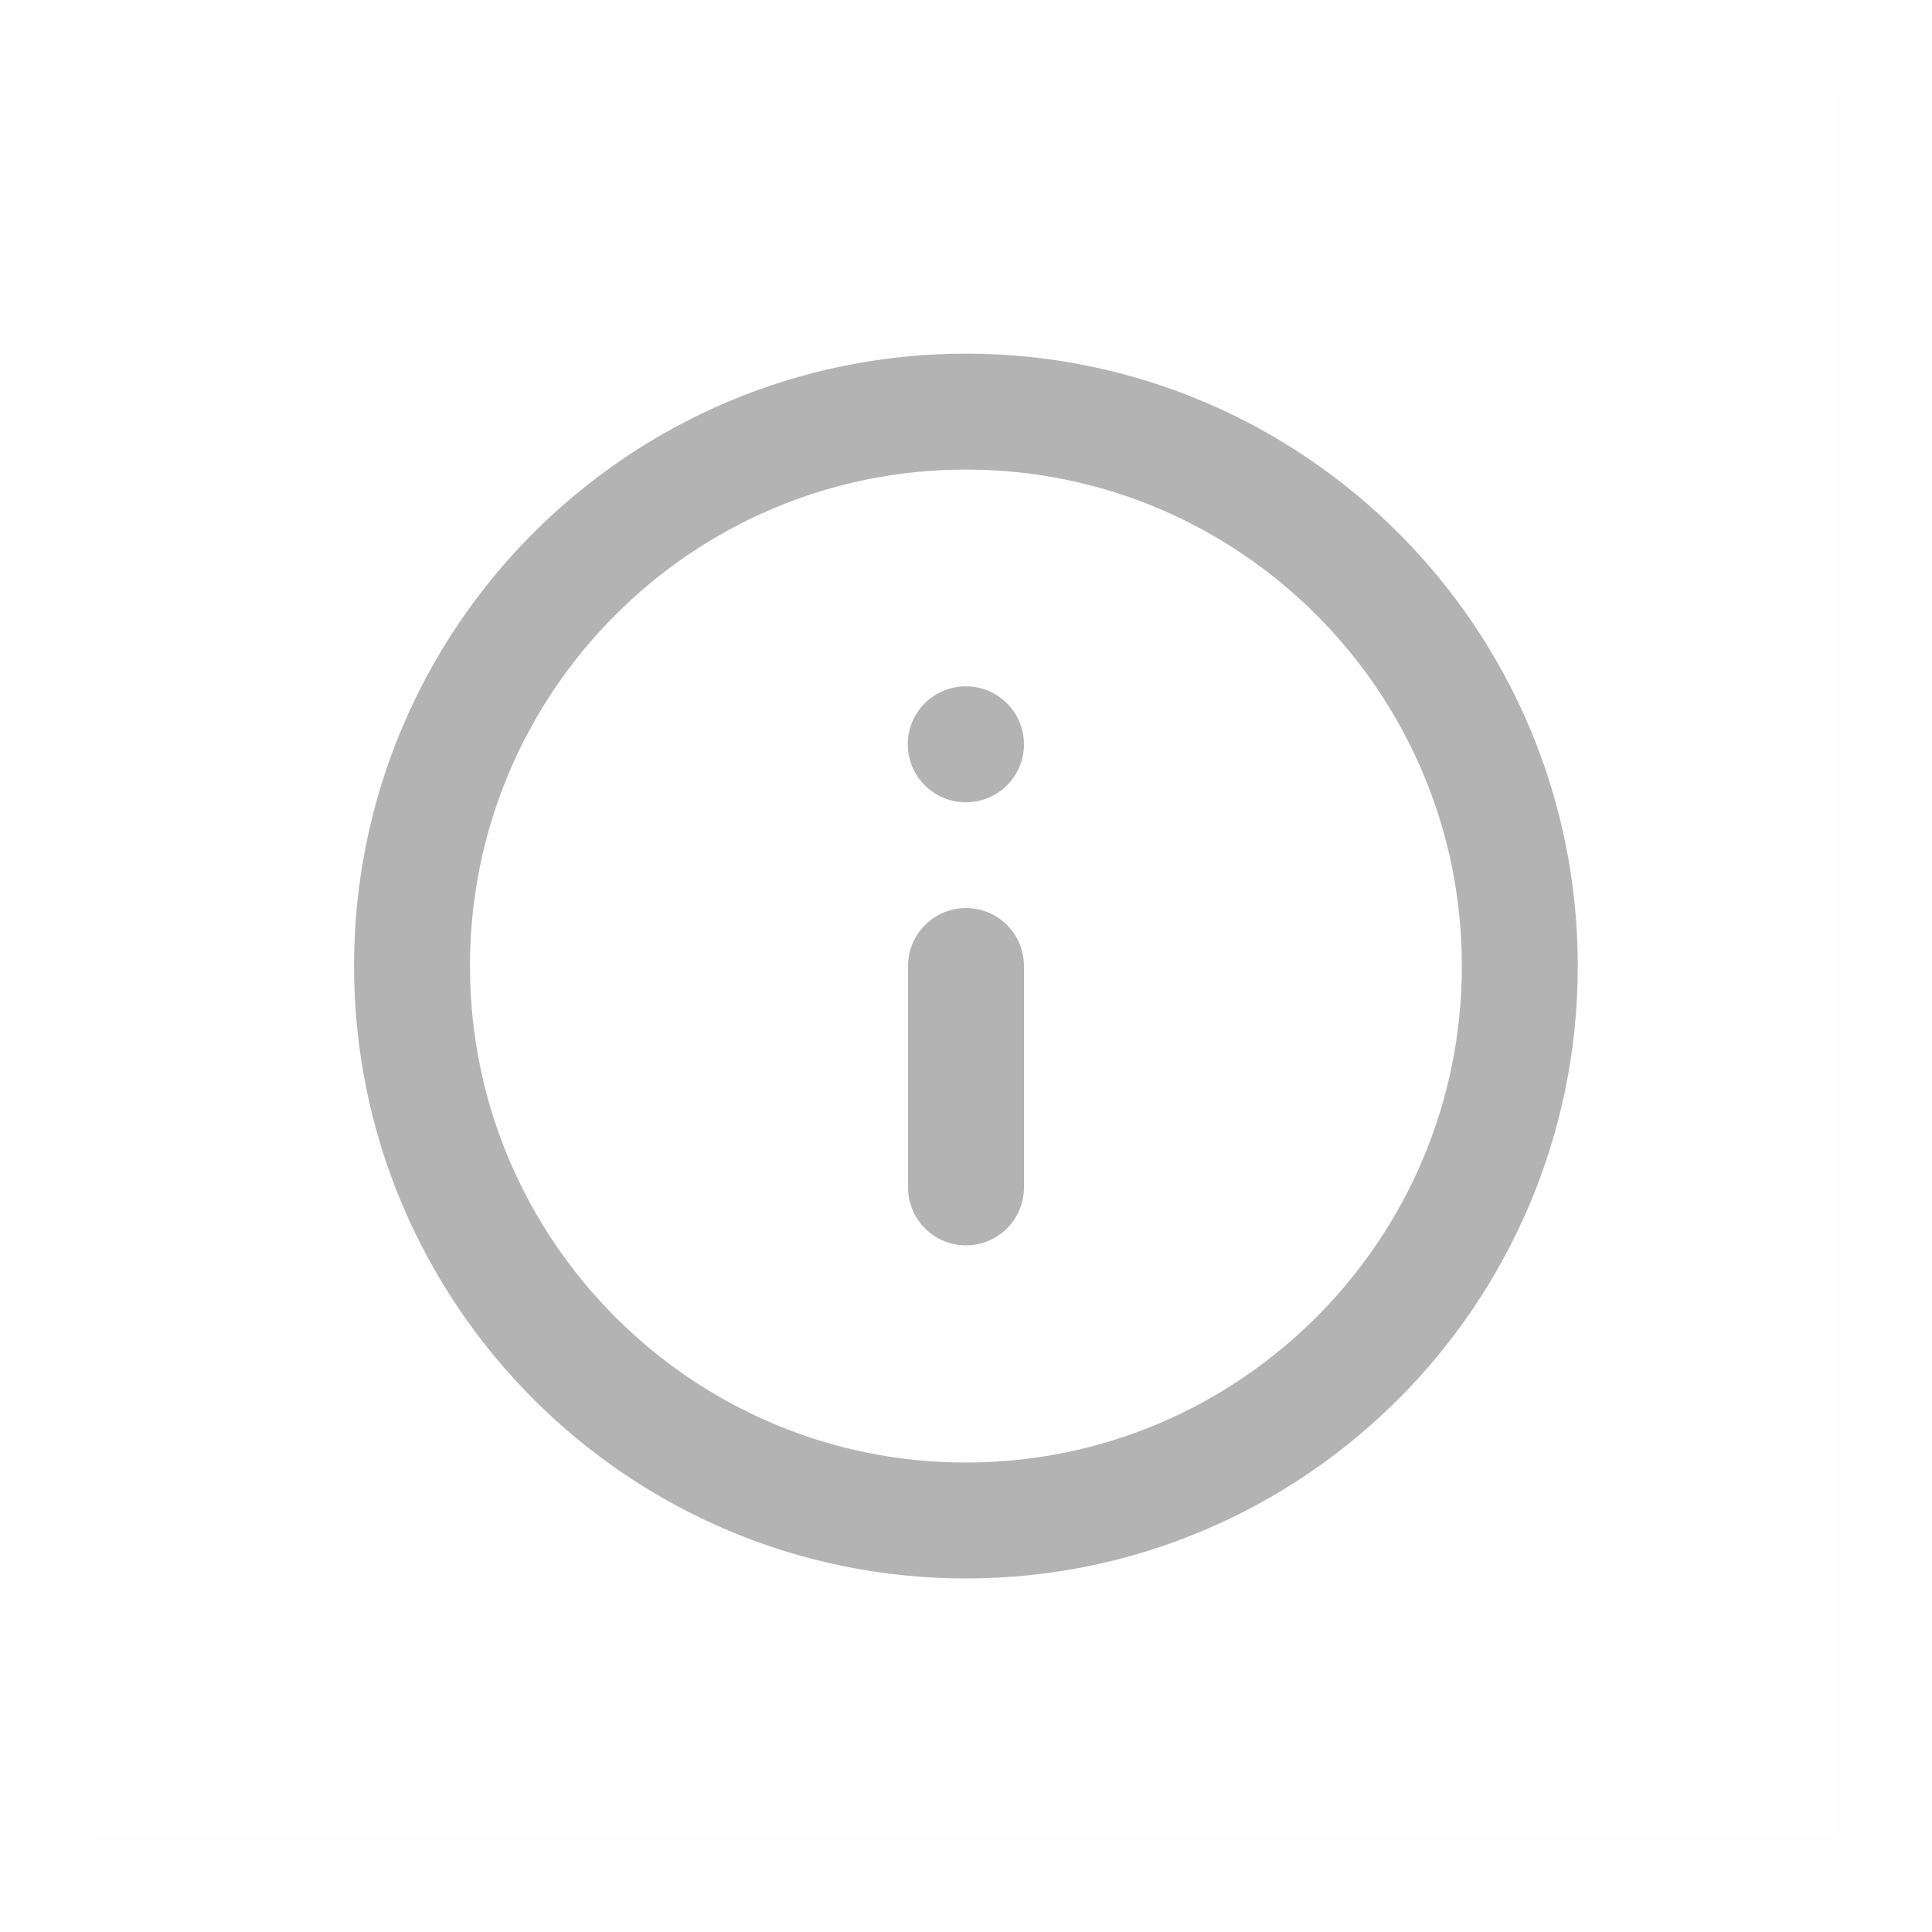 <svg width="20" height="20" viewBox="0 0 20 20" fill="none" xmlns="http://www.w3.org/2000/svg">
<g opacity="0.3">
<path opacity="0.01" d="M0.5 19.5V0.5H19.5V19.5H0.5Z" stroke="black"/>
<mask id="mask0_530_17196" style="mask-type:luminance" maskUnits="userSpaceOnUse" x="3" y="3" width="14" height="14">
<path fill-rule="evenodd" clip-rule="evenodd" d="M17 3V17H3L3 3L17 3Z" fill="white"/>
</mask>
<g mask="url(#mask0_530_17196)">
<path fill-rule="evenodd" clip-rule="evenodd" d="M9.999 4.261C6.832 4.261 4.265 6.833 4.265 10C4.265 13.167 6.832 15.74 9.999 15.74C13.165 15.74 15.733 13.167 15.733 10C15.733 6.833 13.165 4.261 9.999 4.261Z" stroke="black" stroke-width="1.2" stroke-linecap="round" stroke-linejoin="round"/>
<path d="M10 12.292V10" stroke="black" stroke-width="1.2" stroke-linecap="round" stroke-linejoin="round"/>
<path d="M10 7.705H9.997" stroke="black" stroke-width="1.2" stroke-linecap="round" stroke-linejoin="round"/>
</g>
</g>
</svg>
